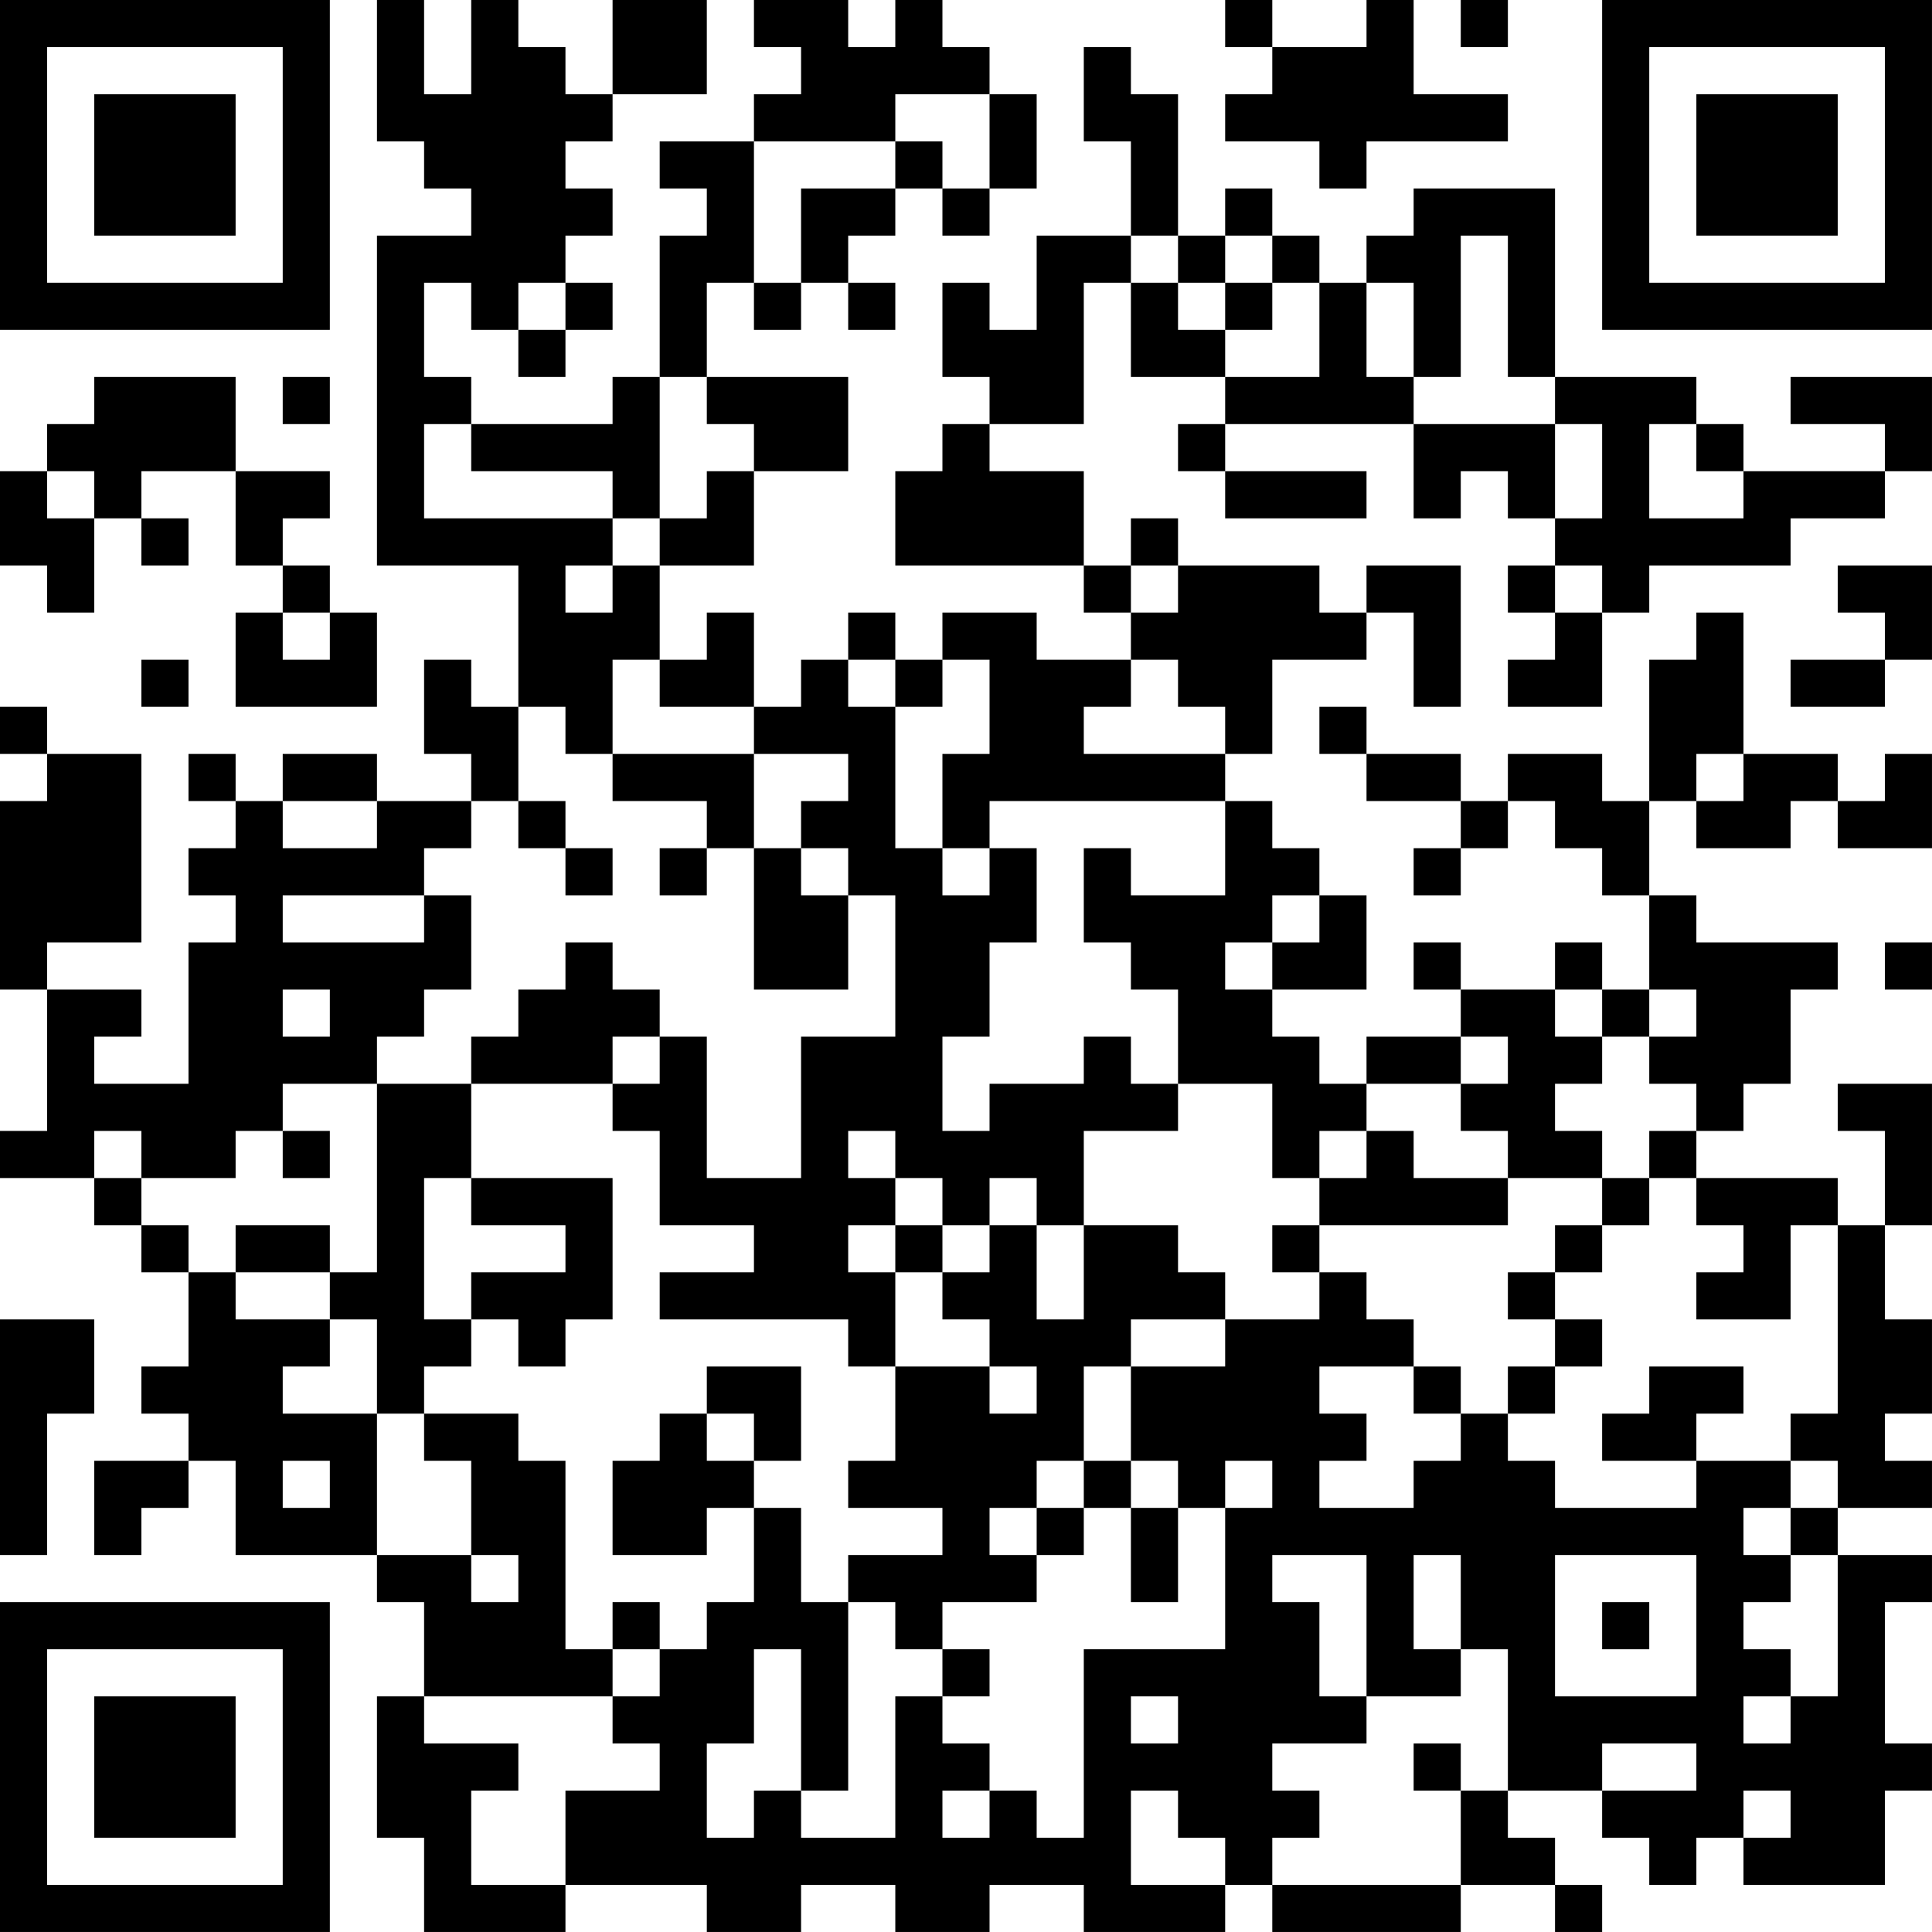 <?xml version="1.0" encoding="UTF-8"?>
<svg xmlns="http://www.w3.org/2000/svg" version="1.1" width="200" height="200" viewBox="0 0 200 200"><rect x="0" y="0" width="200" height="200" fill="#ffffff"/><g transform="scale(4.878)"><g transform="translate(0,0)"><path fill-rule="evenodd" d="M8 0L8 3L9 3L9 4L10 4L10 5L8 5L8 12L11 12L11 15L10 15L10 14L9 14L9 16L10 16L10 17L8 17L8 16L6 16L6 17L5 17L5 16L4 16L4 17L5 17L5 18L4 18L4 19L5 19L5 20L4 20L4 23L2 23L2 22L3 22L3 21L1 21L1 20L3 20L3 16L1 16L1 15L0 15L0 16L1 16L1 17L0 17L0 21L1 21L1 24L0 24L0 25L2 25L2 26L3 26L3 27L4 27L4 29L3 29L3 30L4 30L4 31L2 31L2 33L3 33L3 32L4 32L4 31L5 31L5 33L8 33L8 34L9 34L9 36L8 36L8 39L9 39L9 41L12 41L12 40L15 40L15 41L17 41L17 40L19 40L19 41L21 41L21 40L23 40L23 41L26 41L26 40L27 40L27 41L31 41L31 40L33 40L33 41L34 41L34 40L33 40L33 39L32 39L32 38L34 38L34 39L35 39L35 40L36 40L36 39L37 39L37 40L40 40L40 38L41 38L41 37L40 37L40 34L41 34L41 33L39 33L39 32L41 32L41 31L40 31L40 30L41 30L41 28L40 28L40 26L41 26L41 23L39 23L39 24L40 24L40 26L39 26L39 25L36 25L36 24L37 24L37 23L38 23L38 21L39 21L39 20L36 20L36 19L35 19L35 17L36 17L36 18L38 18L38 17L39 17L39 18L41 18L41 16L40 16L40 17L39 17L39 16L37 16L37 13L36 13L36 14L35 14L35 17L34 17L34 16L32 16L32 17L31 17L31 16L29 16L29 15L28 15L28 16L29 16L29 17L31 17L31 18L30 18L30 19L31 19L31 18L32 18L32 17L33 17L33 18L34 18L34 19L35 19L35 21L34 21L34 20L33 20L33 21L31 21L31 20L30 20L30 21L31 21L31 22L29 22L29 23L28 23L28 22L27 22L27 21L29 21L29 19L28 19L28 18L27 18L27 17L26 17L26 16L27 16L27 14L29 14L29 13L30 13L30 15L31 15L31 12L29 12L29 13L28 13L28 12L25 12L25 11L24 11L24 12L23 12L23 10L21 10L21 9L23 9L23 6L24 6L24 8L26 8L26 9L25 9L25 10L26 10L26 11L29 11L29 10L26 10L26 9L30 9L30 11L31 11L31 10L32 10L32 11L33 11L33 12L32 12L32 13L33 13L33 14L32 14L32 15L34 15L34 13L35 13L35 12L38 12L38 11L40 11L40 10L41 10L41 8L38 8L38 9L40 9L40 10L37 10L37 9L36 9L36 8L33 8L33 4L30 4L30 5L29 5L29 6L28 6L28 5L27 5L27 4L26 4L26 5L25 5L25 2L24 2L24 1L23 1L23 3L24 3L24 5L22 5L22 7L21 7L21 6L20 6L20 8L21 8L21 9L20 9L20 10L19 10L19 12L23 12L23 13L24 13L24 14L22 14L22 13L20 13L20 14L19 14L19 13L18 13L18 14L17 14L17 15L16 15L16 13L15 13L15 14L14 14L14 12L16 12L16 10L18 10L18 8L15 8L15 6L16 6L16 7L17 7L17 6L18 6L18 7L19 7L19 6L18 6L18 5L19 5L19 4L20 4L20 5L21 5L21 4L22 4L22 2L21 2L21 1L20 1L20 0L19 0L19 1L18 1L18 0L16 0L16 1L17 1L17 2L16 2L16 3L14 3L14 4L15 4L15 5L14 5L14 8L13 8L13 9L10 9L10 8L9 8L9 6L10 6L10 7L11 7L11 8L12 8L12 7L13 7L13 6L12 6L12 5L13 5L13 4L12 4L12 3L13 3L13 2L15 2L15 0L13 0L13 2L12 2L12 1L11 1L11 0L10 0L10 2L9 2L9 0ZM26 0L26 1L27 1L27 2L26 2L26 3L28 3L28 4L29 4L29 3L32 3L32 2L30 2L30 0L29 0L29 1L27 1L27 0ZM31 0L31 1L32 1L32 0ZM19 2L19 3L16 3L16 6L17 6L17 4L19 4L19 3L20 3L20 4L21 4L21 2ZM24 5L24 6L25 6L25 7L26 7L26 8L28 8L28 6L27 6L27 5L26 5L26 6L25 6L25 5ZM31 5L31 8L30 8L30 6L29 6L29 8L30 8L30 9L33 9L33 11L34 11L34 9L33 9L33 8L32 8L32 5ZM11 6L11 7L12 7L12 6ZM26 6L26 7L27 7L27 6ZM2 8L2 9L1 9L1 10L0 10L0 12L1 12L1 13L2 13L2 11L3 11L3 12L4 12L4 11L3 11L3 10L5 10L5 12L6 12L6 13L5 13L5 15L8 15L8 13L7 13L7 12L6 12L6 11L7 11L7 10L5 10L5 8ZM6 8L6 9L7 9L7 8ZM14 8L14 11L13 11L13 10L10 10L10 9L9 9L9 11L13 11L13 12L12 12L12 13L13 13L13 12L14 12L14 11L15 11L15 10L16 10L16 9L15 9L15 8ZM35 9L35 11L37 11L37 10L36 10L36 9ZM1 10L1 11L2 11L2 10ZM24 12L24 13L25 13L25 12ZM33 12L33 13L34 13L34 12ZM39 12L39 13L40 13L40 14L38 14L38 15L40 15L40 14L41 14L41 12ZM6 13L6 14L7 14L7 13ZM3 14L3 15L4 15L4 14ZM13 14L13 16L12 16L12 15L11 15L11 17L10 17L10 18L9 18L9 19L6 19L6 20L9 20L9 19L10 19L10 21L9 21L9 22L8 22L8 23L6 23L6 24L5 24L5 25L3 25L3 24L2 24L2 25L3 25L3 26L4 26L4 27L5 27L5 28L7 28L7 29L6 29L6 30L8 30L8 33L10 33L10 34L11 34L11 33L10 33L10 31L9 31L9 30L11 30L11 31L12 31L12 35L13 35L13 36L9 36L9 37L11 37L11 38L10 38L10 40L12 40L12 38L14 38L14 37L13 37L13 36L14 36L14 35L15 35L15 34L16 34L16 32L17 32L17 34L18 34L18 38L17 38L17 35L16 35L16 37L15 37L15 39L16 39L16 38L17 38L17 39L19 39L19 36L20 36L20 37L21 37L21 38L20 38L20 39L21 39L21 38L22 38L22 39L23 39L23 35L26 35L26 32L27 32L27 31L26 31L26 32L25 32L25 31L24 31L24 29L26 29L26 28L28 28L28 27L29 27L29 28L30 28L30 29L28 29L28 30L29 30L29 31L28 31L28 32L30 32L30 31L31 31L31 30L32 30L32 31L33 31L33 32L36 32L36 31L38 31L38 32L37 32L37 33L38 33L38 34L37 34L37 35L38 35L38 36L37 36L37 37L38 37L38 36L39 36L39 33L38 33L38 32L39 32L39 31L38 31L38 30L39 30L39 26L38 26L38 28L36 28L36 27L37 27L37 26L36 26L36 25L35 25L35 24L36 24L36 23L35 23L35 22L36 22L36 21L35 21L35 22L34 22L34 21L33 21L33 22L34 22L34 23L33 23L33 24L34 24L34 25L32 25L32 24L31 24L31 23L32 23L32 22L31 22L31 23L29 23L29 24L28 24L28 25L27 25L27 23L25 23L25 21L24 21L24 20L23 20L23 18L24 18L24 19L26 19L26 17L21 17L21 18L20 18L20 16L21 16L21 14L20 14L20 15L19 15L19 14L18 14L18 15L19 15L19 18L20 18L20 19L21 19L21 18L22 18L22 20L21 20L21 22L20 22L20 24L21 24L21 23L23 23L23 22L24 22L24 23L25 23L25 24L23 24L23 26L22 26L22 25L21 25L21 26L20 26L20 25L19 25L19 24L18 24L18 25L19 25L19 26L18 26L18 27L19 27L19 29L18 29L18 28L14 28L14 27L16 27L16 26L14 26L14 24L13 24L13 23L14 23L14 22L15 22L15 25L17 25L17 22L19 22L19 19L18 19L18 18L17 18L17 17L18 17L18 16L16 16L16 15L14 15L14 14ZM24 14L24 15L23 15L23 16L26 16L26 15L25 15L25 14ZM13 16L13 17L15 17L15 18L14 18L14 19L15 19L15 18L16 18L16 21L18 21L18 19L17 19L17 18L16 18L16 16ZM36 16L36 17L37 17L37 16ZM6 17L6 18L8 18L8 17ZM11 17L11 18L12 18L12 19L13 19L13 18L12 18L12 17ZM27 19L27 20L26 20L26 21L27 21L27 20L28 20L28 19ZM12 20L12 21L11 21L11 22L10 22L10 23L8 23L8 27L7 27L7 26L5 26L5 27L7 27L7 28L8 28L8 30L9 30L9 29L10 29L10 28L11 28L11 29L12 29L12 28L13 28L13 25L10 25L10 23L13 23L13 22L14 22L14 21L13 21L13 20ZM40 20L40 21L41 21L41 20ZM6 21L6 22L7 22L7 21ZM6 24L6 25L7 25L7 24ZM29 24L29 25L28 25L28 26L27 26L27 27L28 27L28 26L32 26L32 25L30 25L30 24ZM9 25L9 28L10 28L10 27L12 27L12 26L10 26L10 25ZM34 25L34 26L33 26L33 27L32 27L32 28L33 28L33 29L32 29L32 30L33 30L33 29L34 29L34 28L33 28L33 27L34 27L34 26L35 26L35 25ZM19 26L19 27L20 27L20 28L21 28L21 29L19 29L19 31L18 31L18 32L20 32L20 33L18 33L18 34L19 34L19 35L20 35L20 36L21 36L21 35L20 35L20 34L22 34L22 33L23 33L23 32L24 32L24 34L25 34L25 32L24 32L24 31L23 31L23 29L24 29L24 28L26 28L26 27L25 27L25 26L23 26L23 28L22 28L22 26L21 26L21 27L20 27L20 26ZM0 28L0 33L1 33L1 30L2 30L2 28ZM15 29L15 30L14 30L14 31L13 31L13 33L15 33L15 32L16 32L16 31L17 31L17 29ZM21 29L21 30L22 30L22 29ZM30 29L30 30L31 30L31 29ZM35 29L35 30L34 30L34 31L36 31L36 30L37 30L37 29ZM15 30L15 31L16 31L16 30ZM6 31L6 32L7 32L7 31ZM22 31L22 32L21 32L21 33L22 33L22 32L23 32L23 31ZM27 33L27 34L28 34L28 36L29 36L29 37L27 37L27 38L28 38L28 39L27 39L27 40L31 40L31 38L32 38L32 35L31 35L31 33L30 33L30 35L31 35L31 36L29 36L29 33ZM33 33L33 36L36 36L36 33ZM13 34L13 35L14 35L14 34ZM34 34L34 35L35 35L35 34ZM24 36L24 37L25 37L25 36ZM30 37L30 38L31 38L31 37ZM34 37L34 38L36 38L36 37ZM24 38L24 40L26 40L26 39L25 39L25 38ZM37 38L37 39L38 39L38 38ZM0 0L0 7L7 7L7 0ZM1 1L1 6L6 6L6 1ZM2 2L2 5L5 5L5 2ZM34 0L34 7L41 7L41 0ZM35 1L35 6L40 6L40 1ZM36 2L36 5L39 5L39 2ZM0 34L0 41L7 41L7 34ZM1 35L1 40L6 40L6 35ZM2 36L2 39L5 39L5 36Z" fill="#000000"/></g></g></svg>
